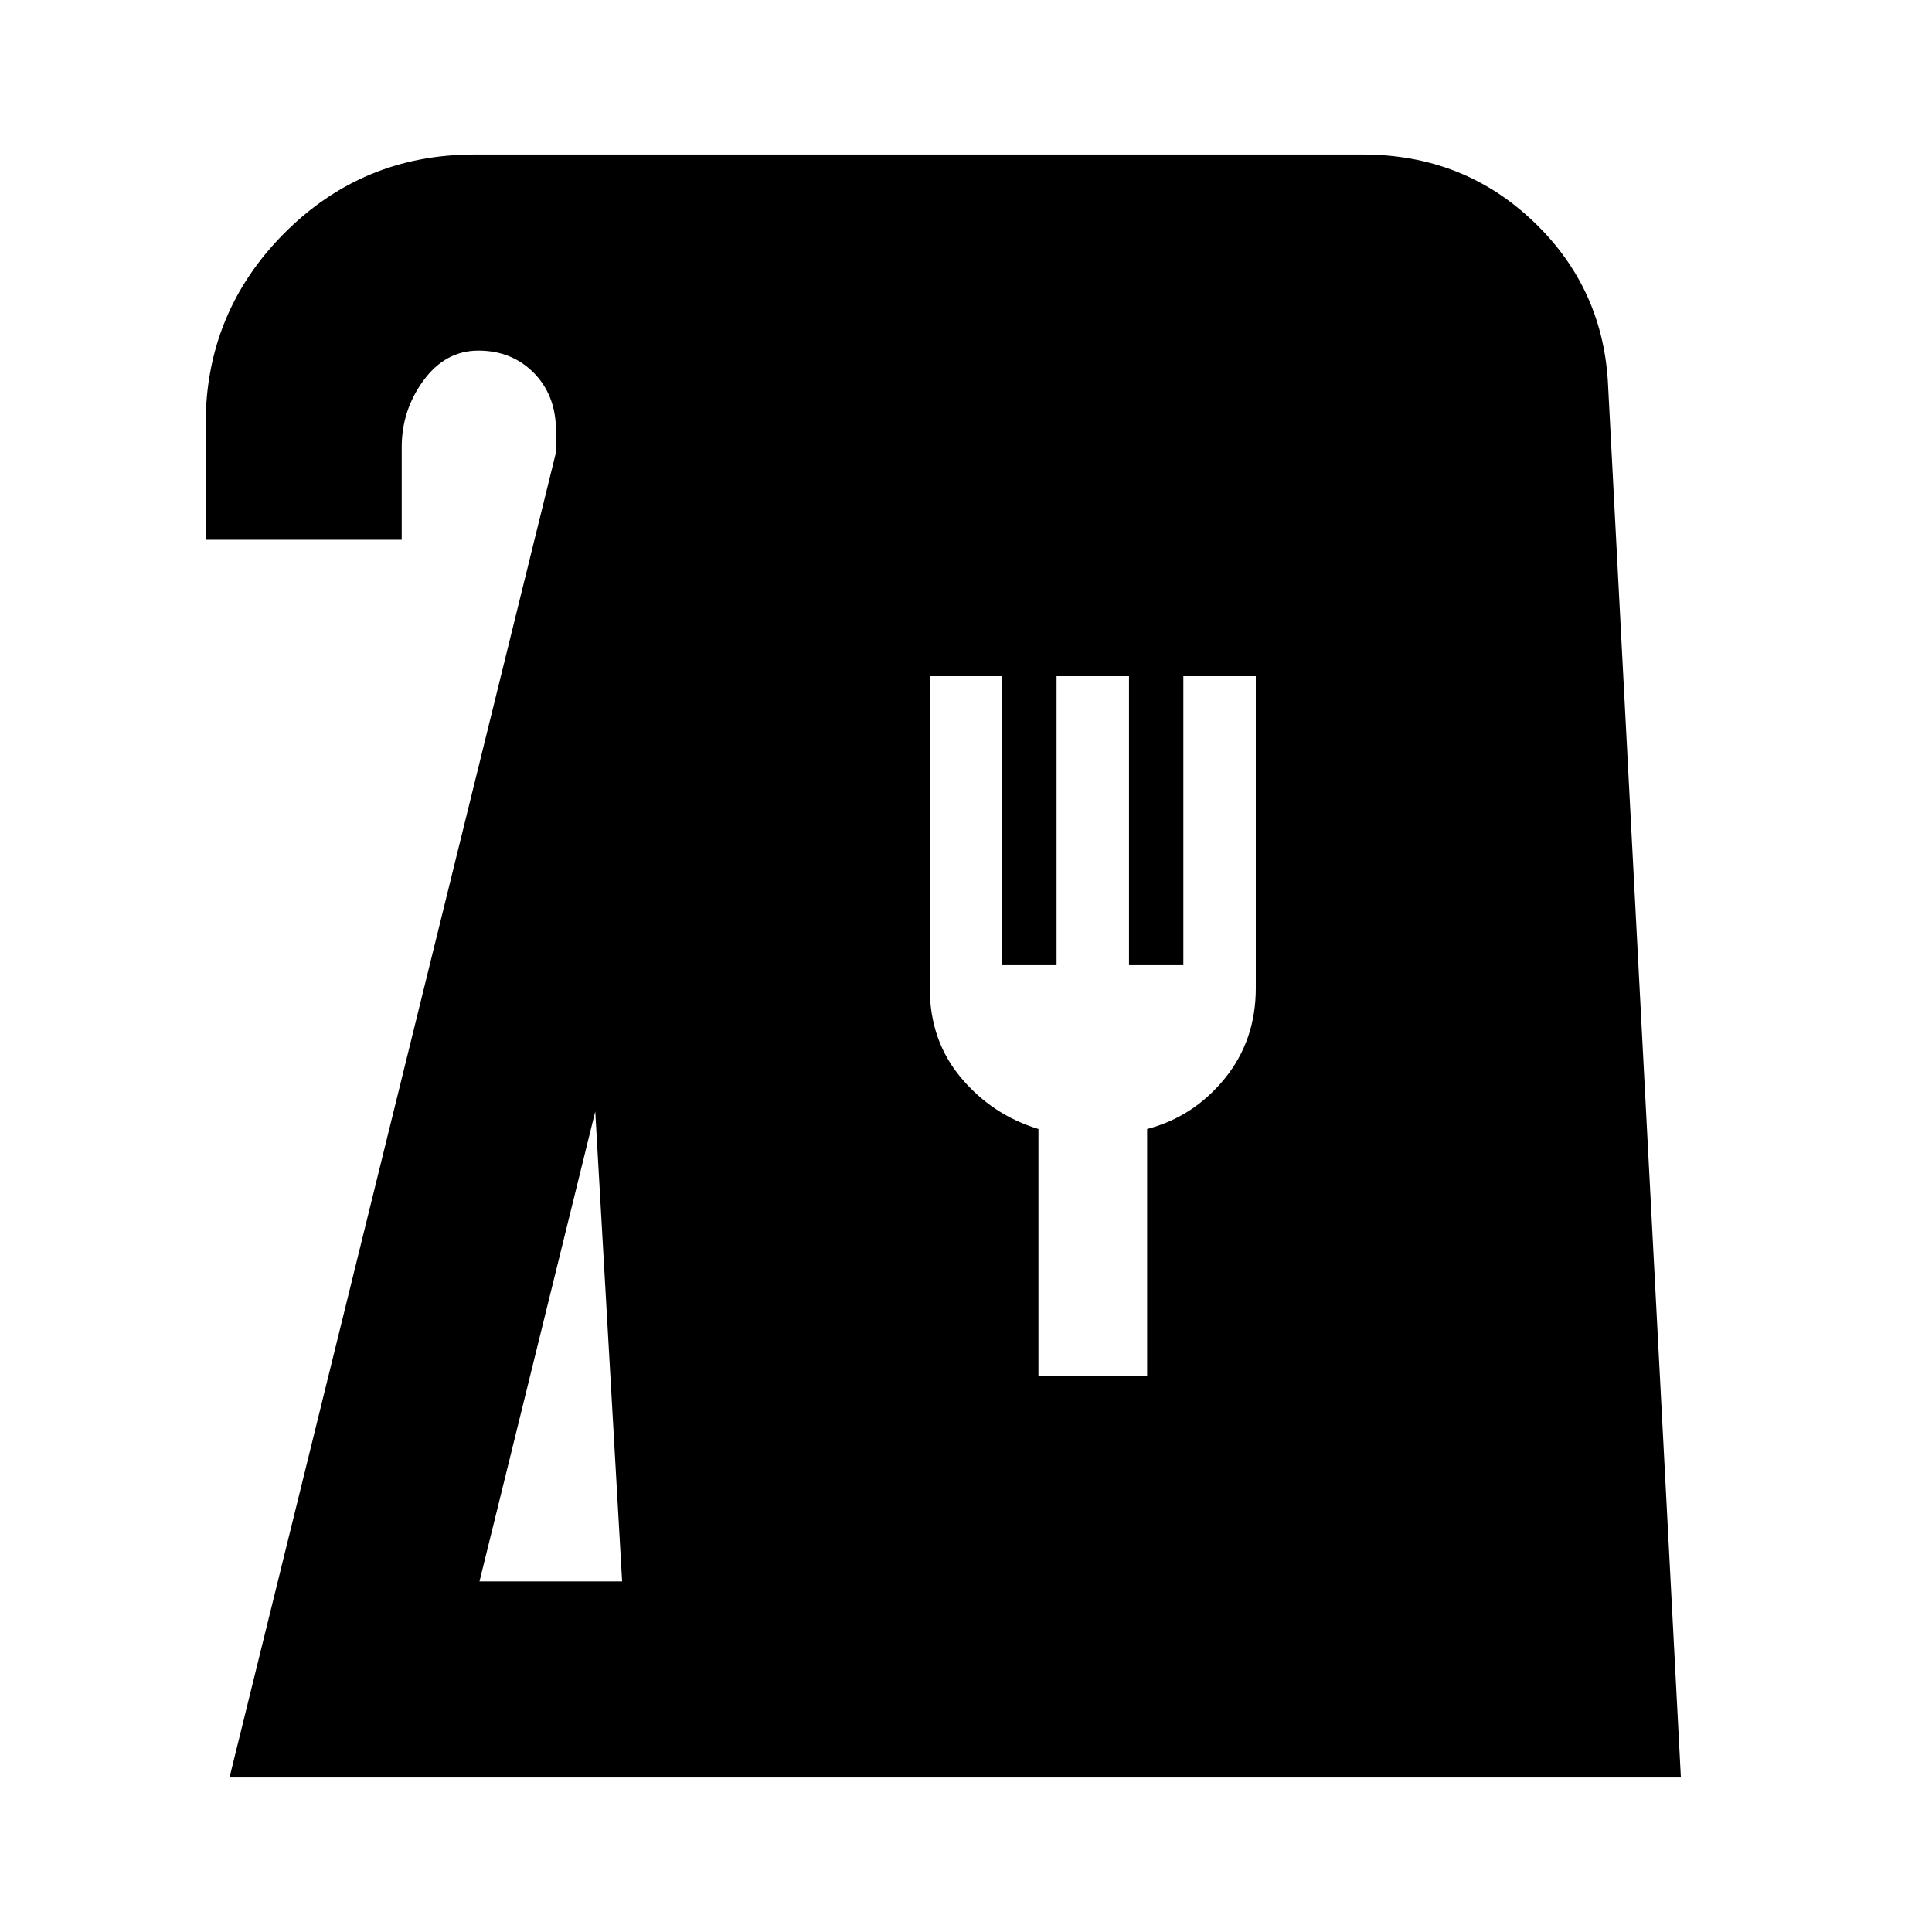 <svg xmlns="http://www.w3.org/2000/svg" height="20" viewBox="0 -960 960 960" width="20"><path d="m114.04-76.78 162.09-657.87.13-12.57q-.44-17-11.3-27.78-10.87-10.78-27.24-10.78-16.37 0-27.24 14.78-10.87 14.78-10.87 33.22v46h-97.44v-57.31q0-55.65 38.96-94.89t94.61-39.24h441.41q50.02 0 84.98 33.46t36.96 82.11l36.13 690.87H114.04Zm124.22-97.44h70.87l-13.35-233.51-57.52 233.51ZM516-276.44h54V-399q23-6 38.5-25t15.5-45v-155h-36v143.59h-27V-624h-36v143.59h-27V-624h-36v155q0 26 15.5 44.5T516-399v122.56Z"/></svg>